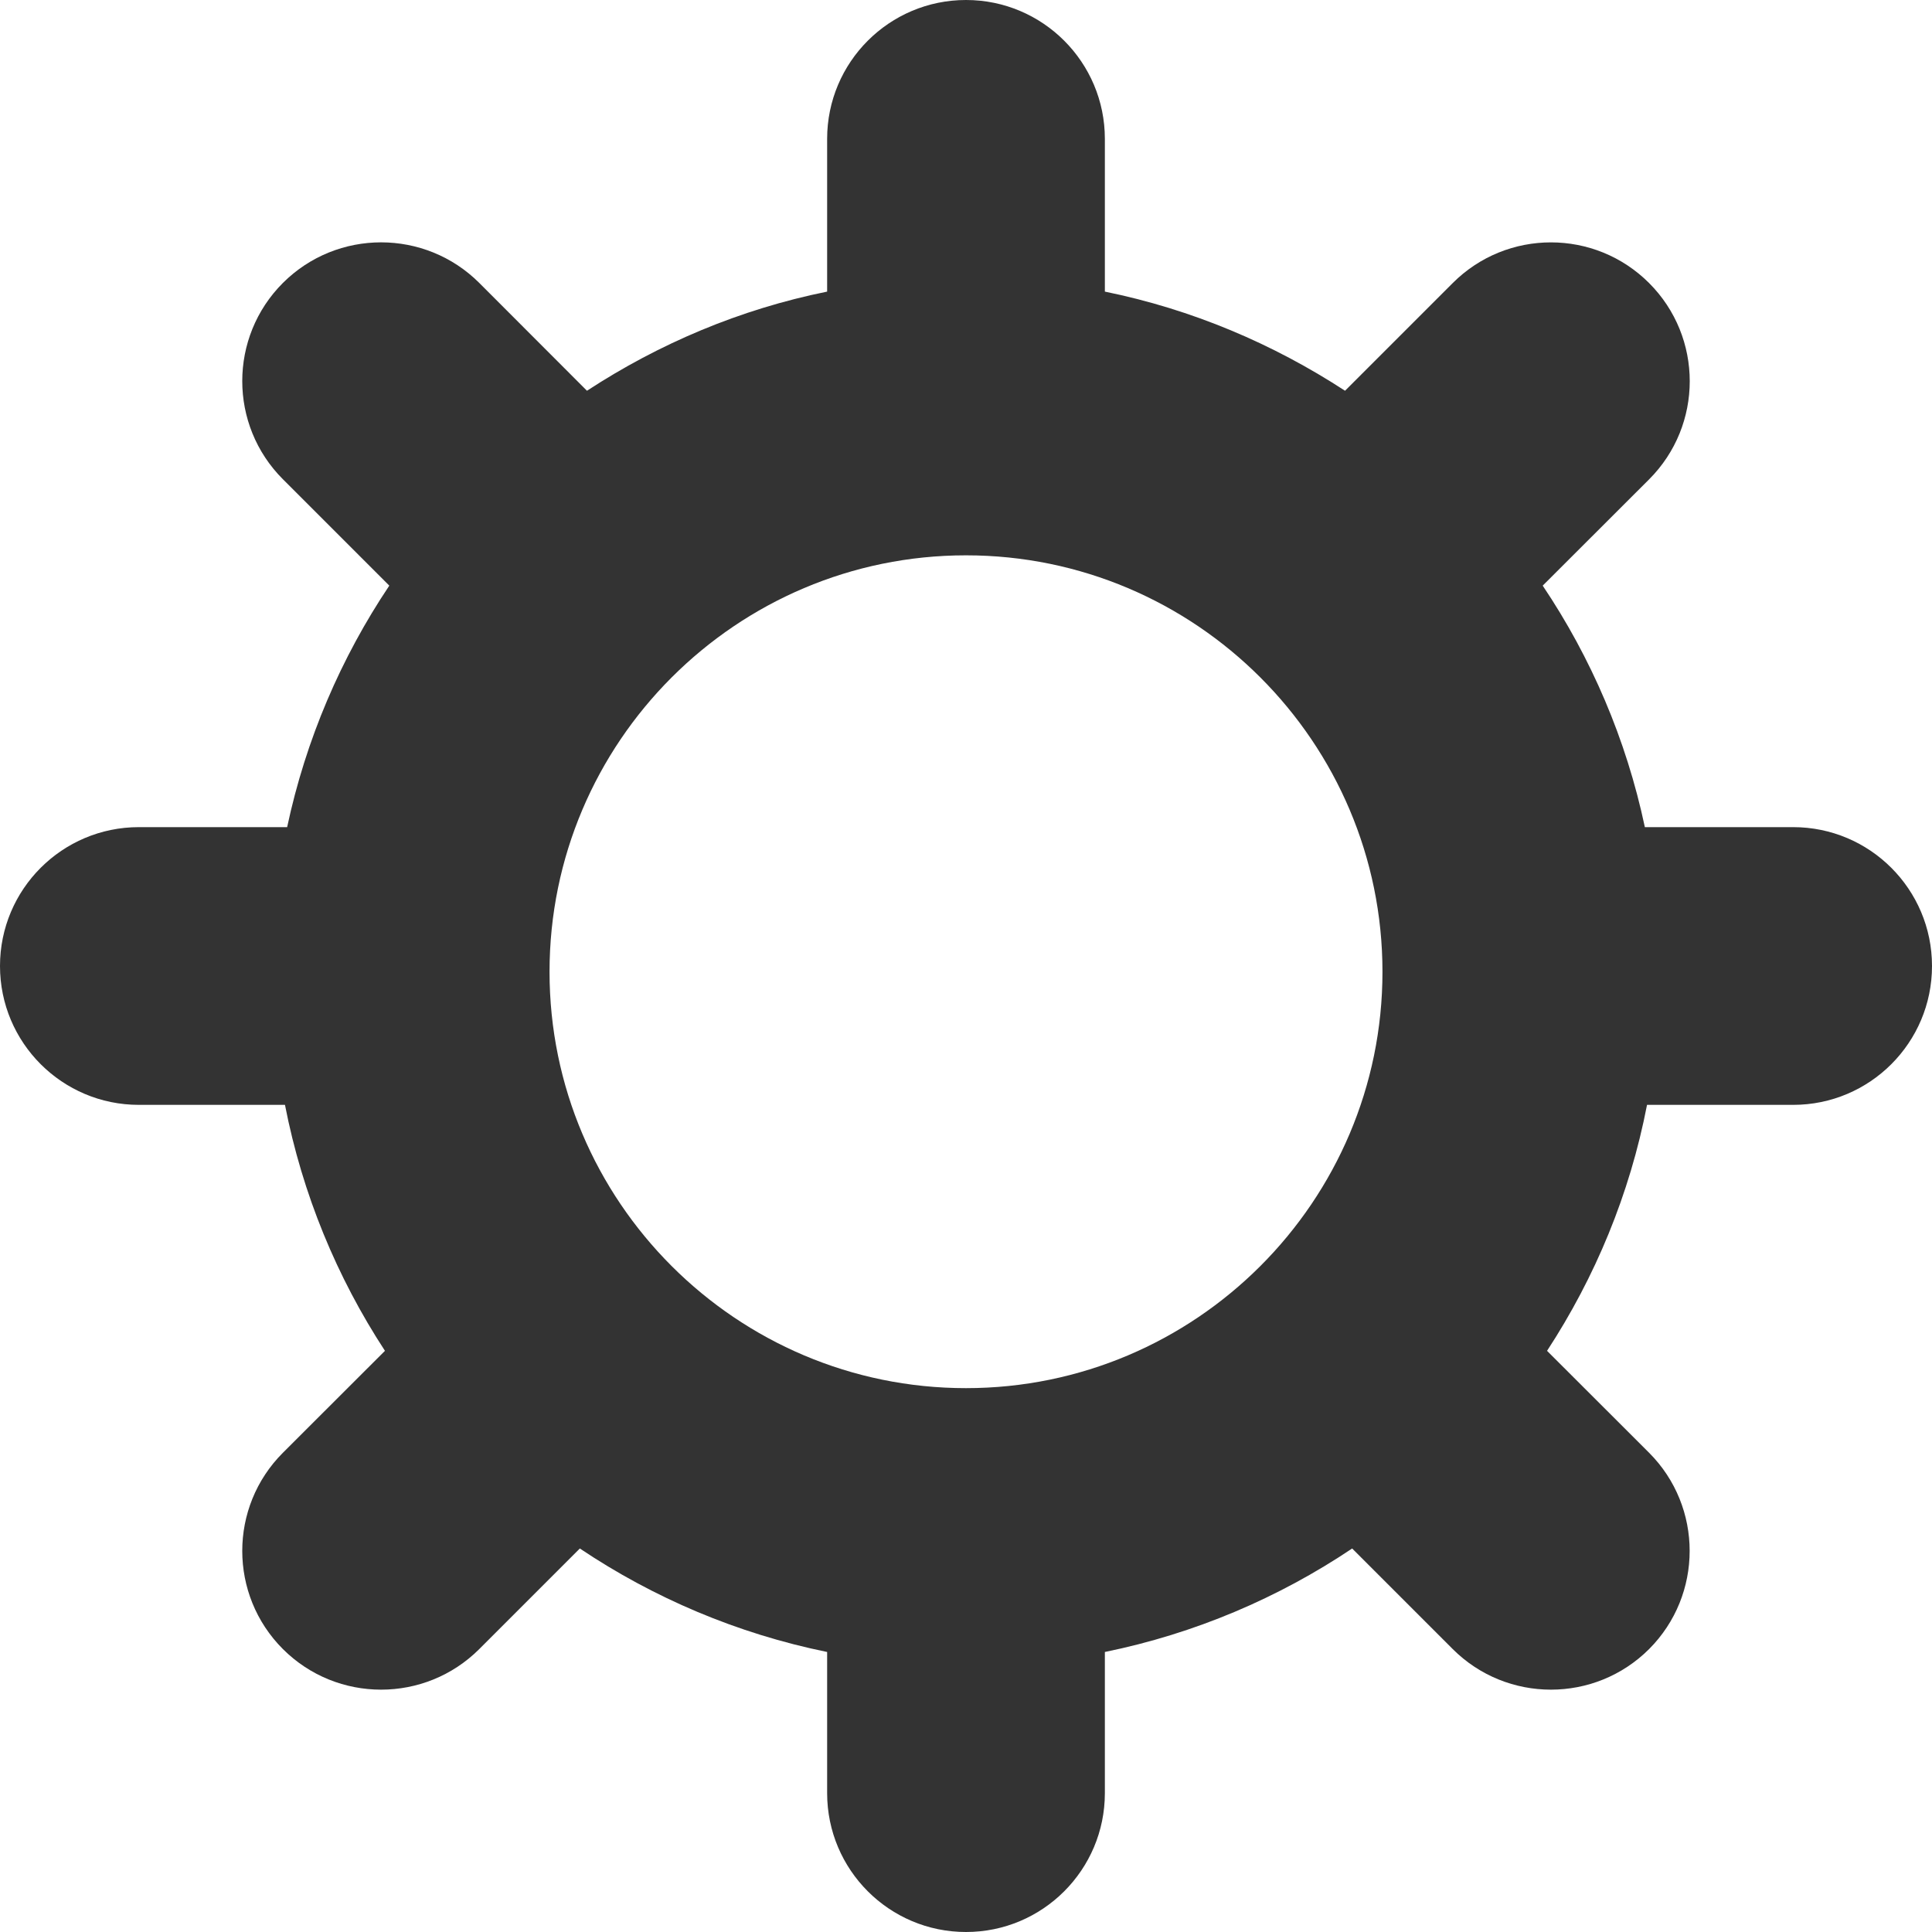 <svg width="16" height="16" viewBox="0 0 16 16" fill="none" xmlns="http://www.w3.org/2000/svg">
<path d="M14.85 9.15C15.485 9.15 16 8.635 16 8C16 7.365 15.485 6.85 14.85 6.85H13.622C13.468 6.123 13.177 5.447 12.776 4.85L13.657 3.97C14.106 3.521 14.106 2.793 13.657 2.344C13.208 1.895 12.48 1.895 12.031 2.344L11.139 3.236C10.542 2.847 9.872 2.562 9.15 2.415V1.15C9.15 0.515 8.635 0 8 0C7.365 0 6.85 0.515 6.85 1.15V2.415C6.128 2.561 5.458 2.846 4.861 3.236L3.969 2.343C3.52 1.895 2.792 1.895 2.343 2.343C1.894 2.792 1.894 3.52 2.343 3.969L3.224 4.85C2.824 5.447 2.533 6.123 2.378 6.85H1.15C0.515 6.85 0 7.365 0 8C0 8.635 0.515 9.15 1.15 9.15H2.36C2.504 9.889 2.79 10.578 3.188 11.187L2.343 12.031C1.894 12.48 1.894 13.208 2.343 13.657C2.792 14.105 3.52 14.105 3.969 13.657L4.802 12.824C5.412 13.233 6.105 13.529 6.85 13.681V14.85C6.85 15.485 7.365 16 8 16C8.635 16 9.15 15.485 9.15 14.85V13.681C9.895 13.529 10.588 13.233 11.198 12.824L12.031 13.657C12.48 14.105 13.208 14.105 13.657 13.657C14.105 13.208 14.105 12.48 13.657 12.031L12.812 11.187C13.21 10.578 13.497 9.89 13.64 9.15H14.85ZM8 11.496C6.098 11.496 4.551 9.949 4.551 8.048C4.551 6.146 6.098 4.599 8 4.599C9.902 4.599 11.449 6.146 11.449 8.048C11.449 9.949 9.902 11.496 8 11.496Z" fill="#333333"/>
</svg>
